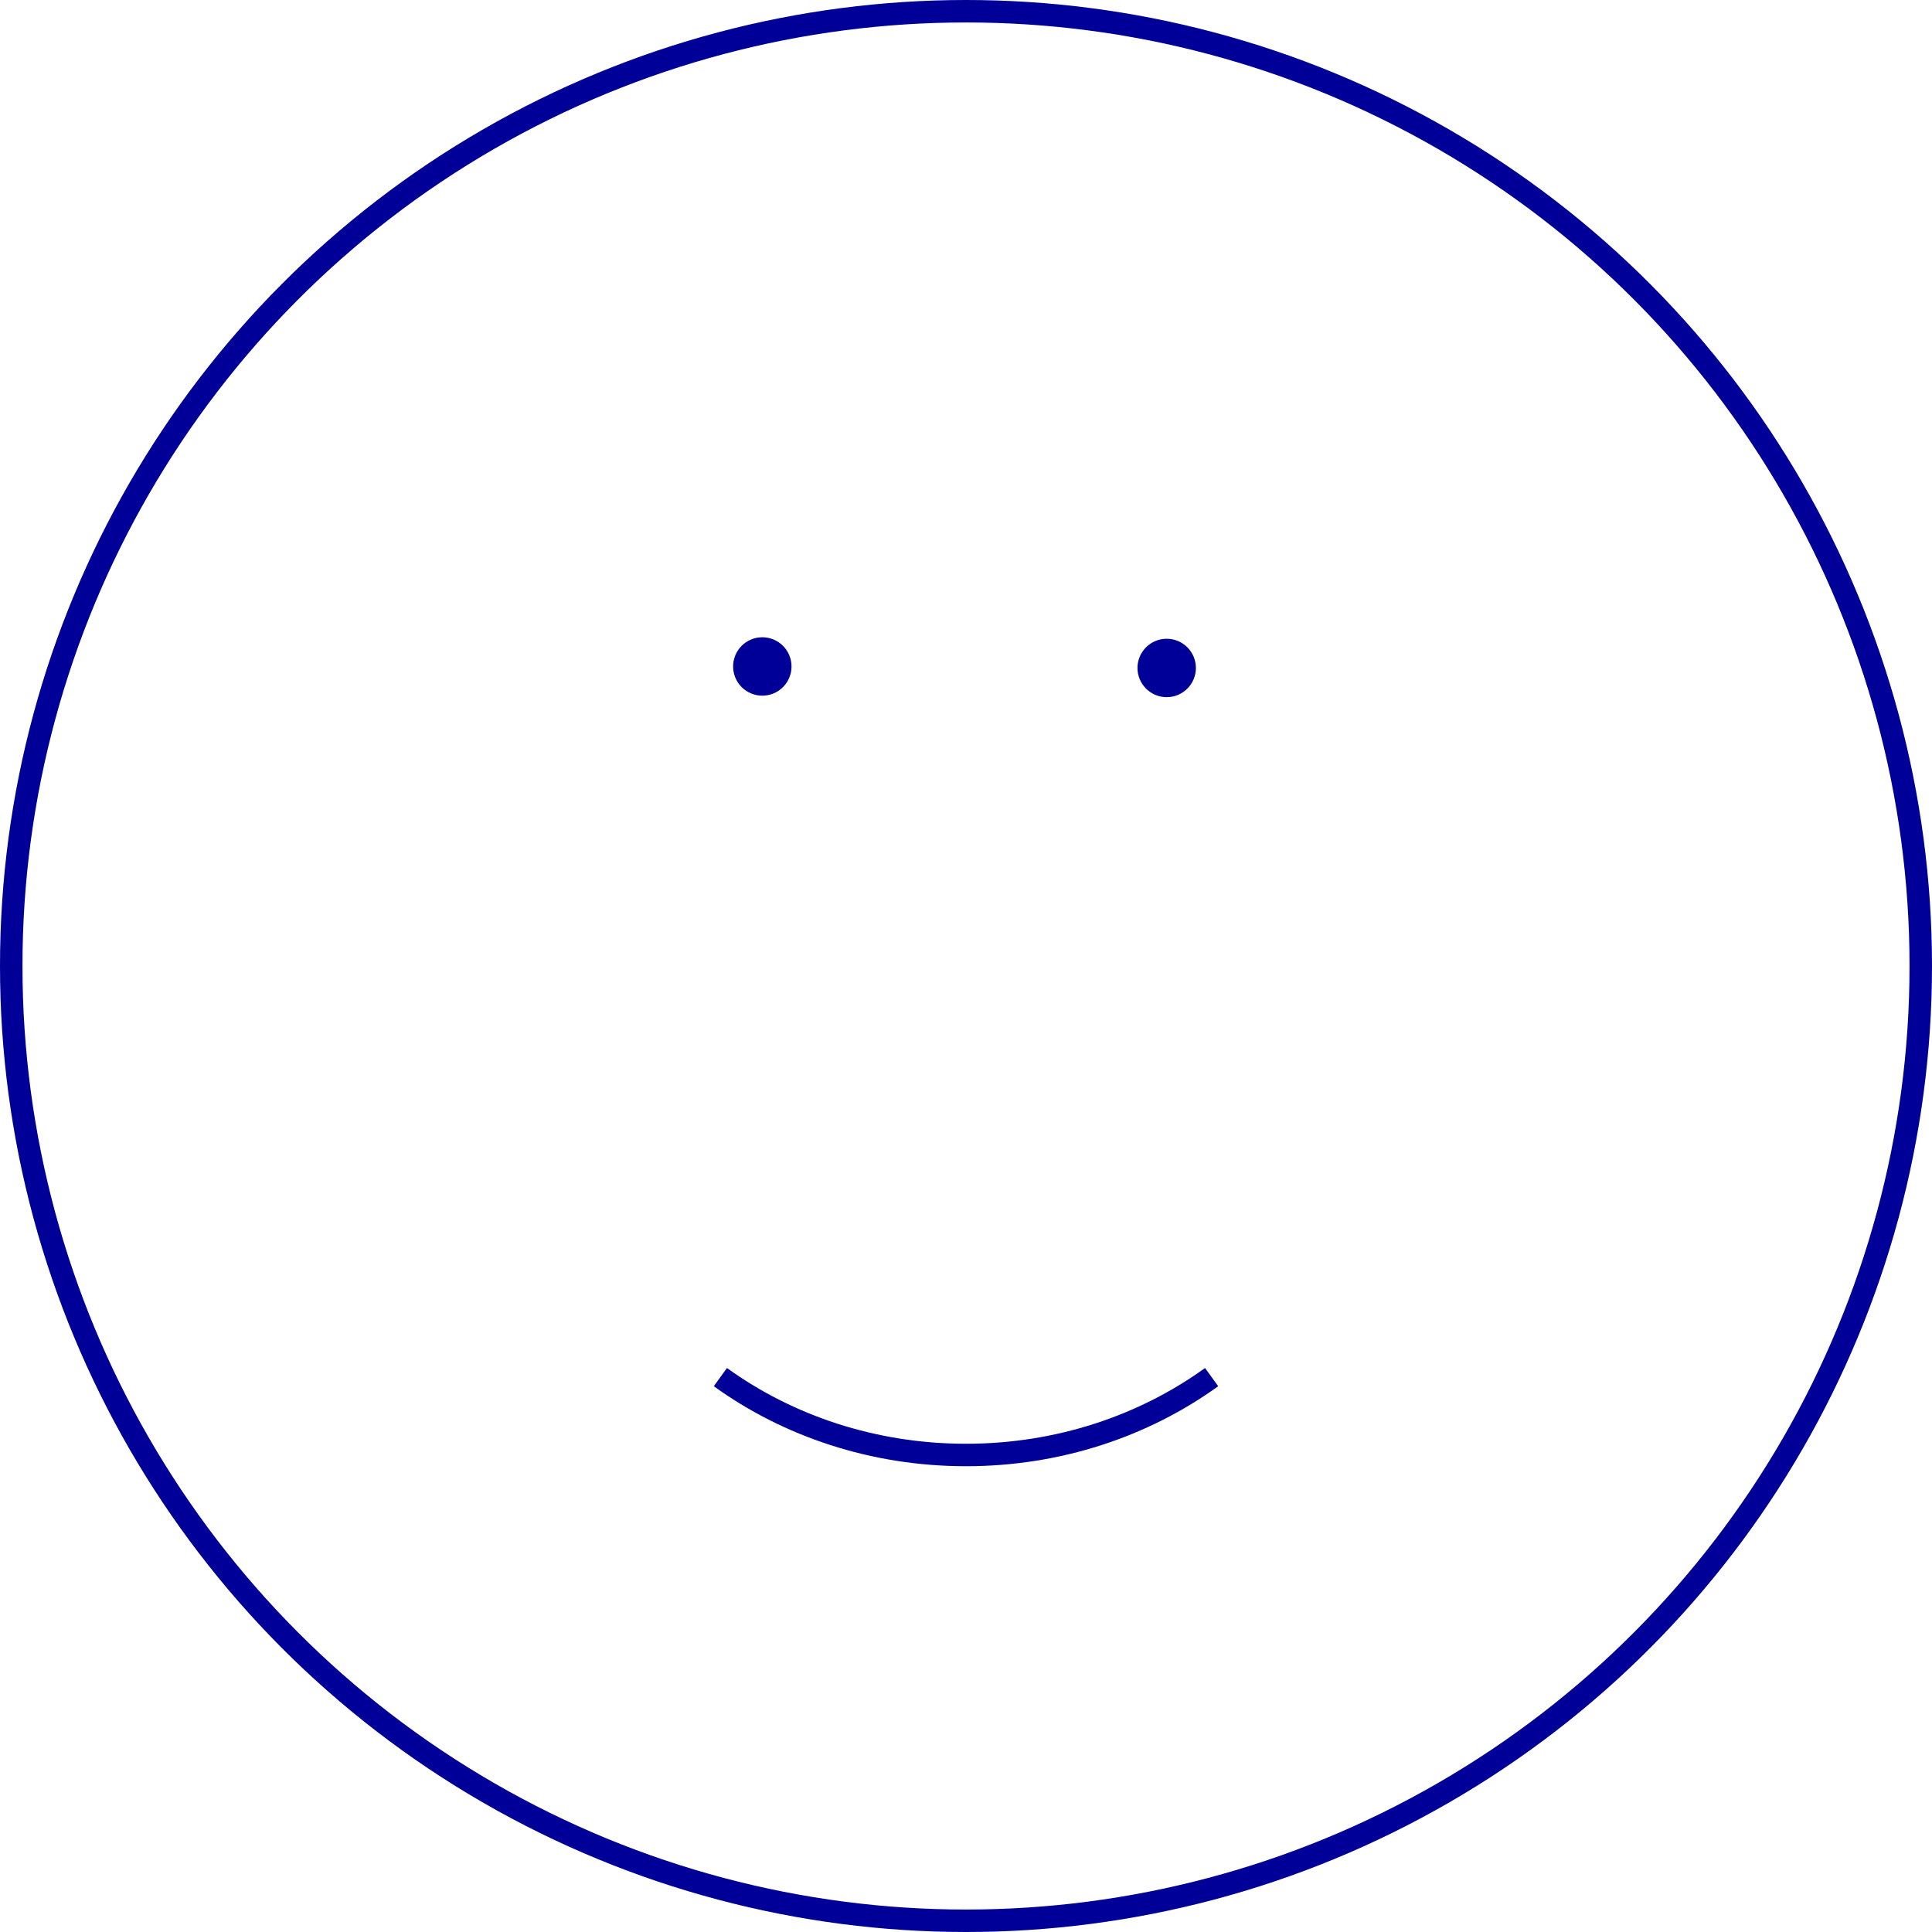 <?xml version="1.0" encoding="utf-8"?>
<!-- Generator: Adobe Illustrator 22.1.0, SVG Export Plug-In . SVG Version: 6.00 Build 0)  -->
<svg version="1.1" id="Layer_1" xmlns="http://www.w3.org/2000/svg" xmlns:xlink="http://www.w3.org/1999/xlink" x="0px" y="0px"
	 viewBox="0 0 258 258" style="enable-background:new 0 0 258 258;" xml:space="preserve">
<style type="text/css">
	.st0{fill:none;stroke:#FFCACA;stroke-width:3;stroke-miterlimit:10;}
	.st1{fill:#FF00FF;}
	.st2{fill:#0000FF;}
	.st3{fill:#00FFFF;}
	.st4{fill:#00FF00;}
	.st5{fill:#FFFF00;}
	.st6{fill:#FF9900;}
	.st7{fill:#FF0000;}
	.st8{fill:#FFFFFF;}
	.st9{fill:none;stroke:#000099;stroke-width:3;stroke-miterlimit:10;}
	.st10{fill:#000099;}
	.st11{fill:#FFFFFF;stroke:#FFE60E;stroke-width:3;stroke-miterlimit:10;}
	.st12{fill:none;stroke:#FFE60E;stroke-width:3;stroke-miterlimit:10;}
</style>
<circle class="st9" cx="129" cy="129" r="127.5"/>
<circle class="st10" cx="101.8" cy="89" r="3.9"/>
<circle class="st10" cx="155.8" cy="89.2" r="3.9"/>
<path class="st9" d="M161.8,183.9c-9,6.5-20.4,10.4-32.8,10.4s-23.8-3.9-32.8-10.4"/>
</svg>
